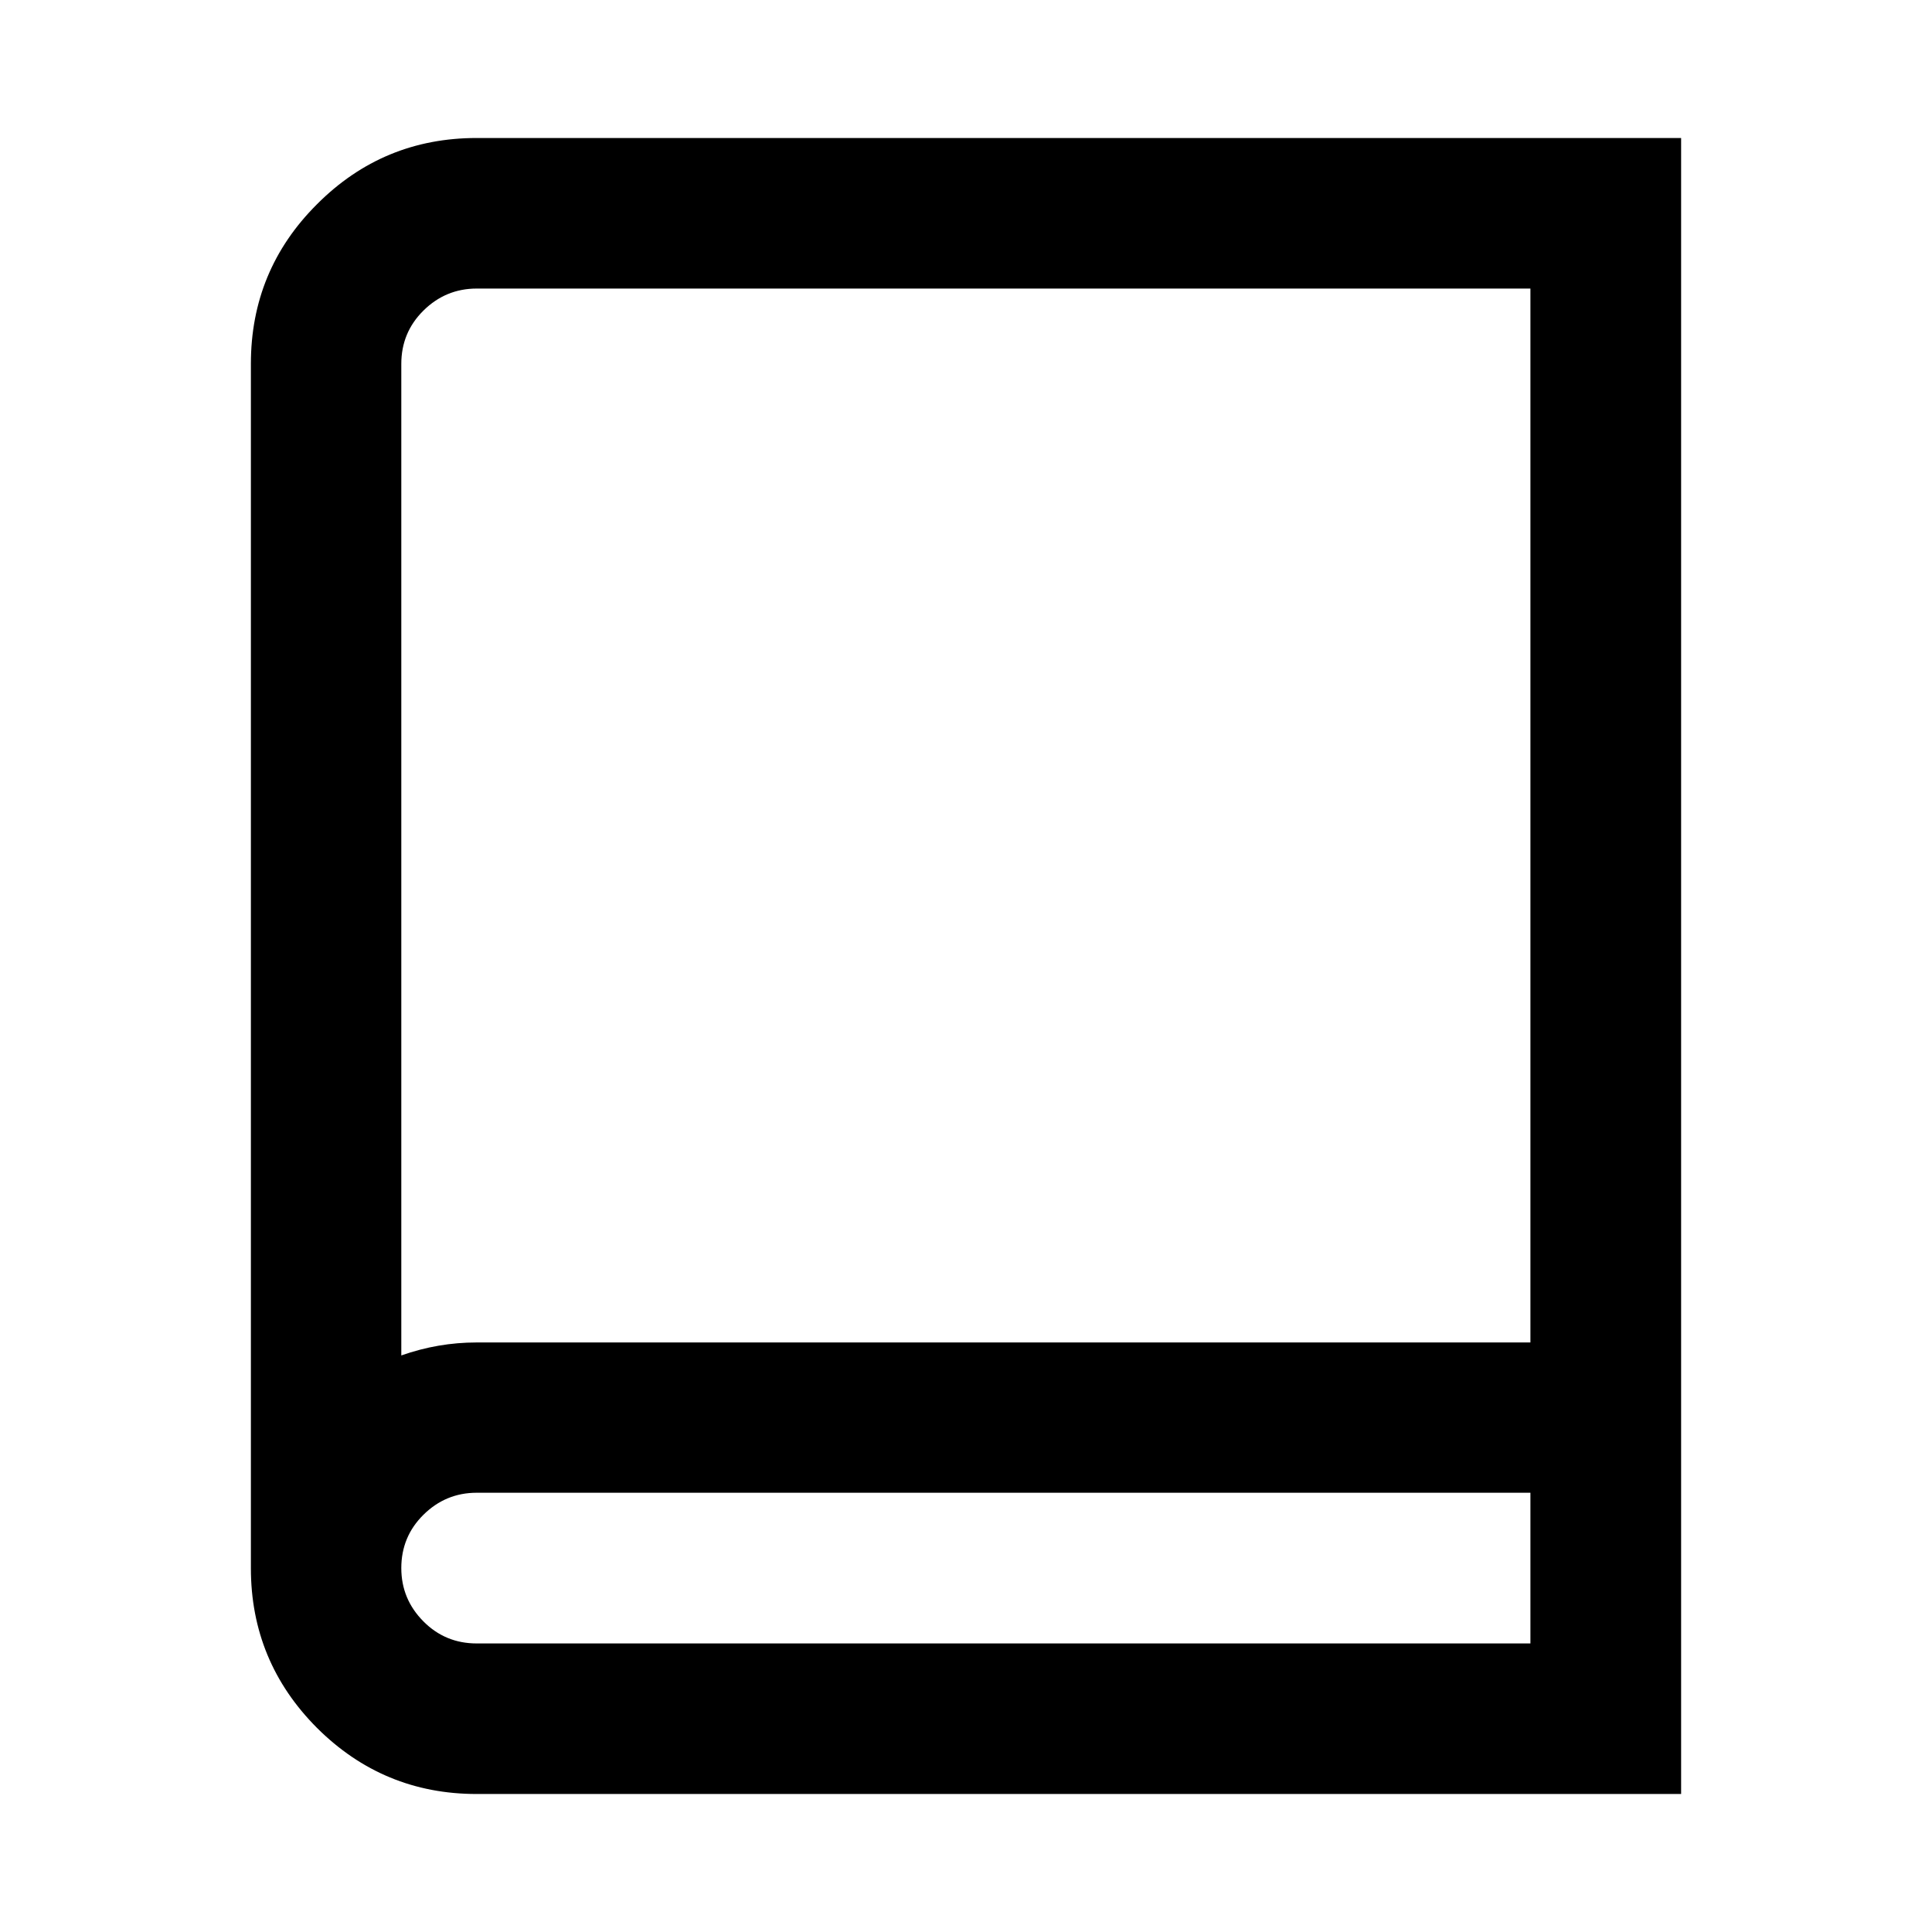 <?xml version="1.0" encoding="utf-8"?>
<!-- Generator: Adobe Illustrator 16.0.3, SVG Export Plug-In . SVG Version: 6.00 Build 0)  -->
<!DOCTYPE svg PUBLIC "-//W3C//DTD SVG 1.1//EN" "http://www.w3.org/Graphics/SVG/1.1/DTD/svg11.dtd">
<svg version="1.1" id="Layer_1" xmlns="http://www.w3.org/2000/svg" xmlns:xlink="http://www.w3.org/1999/xlink" x="0px" y="0px"
	 width="14px" height="14px" viewBox="9 9 14 14" enable-background="new 9 9 14 14" xml:space="preserve">
<path d="M12.454,10h8.728v12h-8.728c-0.451,0-0.837-0.16-1.157-0.479c-0.319-0.32-0.479-0.706-0.479-1.157v-8.728
	c0-0.451,0.159-0.837,0.479-1.156C11.617,10.159,12.003,10,12.454,10z M20.09,20.909v-1.092h-7.636c-0.15,0-0.279,0.054-0.386,0.16
	s-0.16,0.235-0.16,0.386s0.054,0.279,0.16,0.386c0.106,0.107,0.235,0.16,0.386,0.16H20.09L20.09,20.909z M20.09,18.728v-7.637
	h-7.636c-0.15,0-0.279,0.054-0.386,0.16s-0.16,0.235-0.16,0.386v7.185c0.179-0.063,0.36-0.094,0.545-0.094H20.09L20.09,18.728z"/>
</svg>

